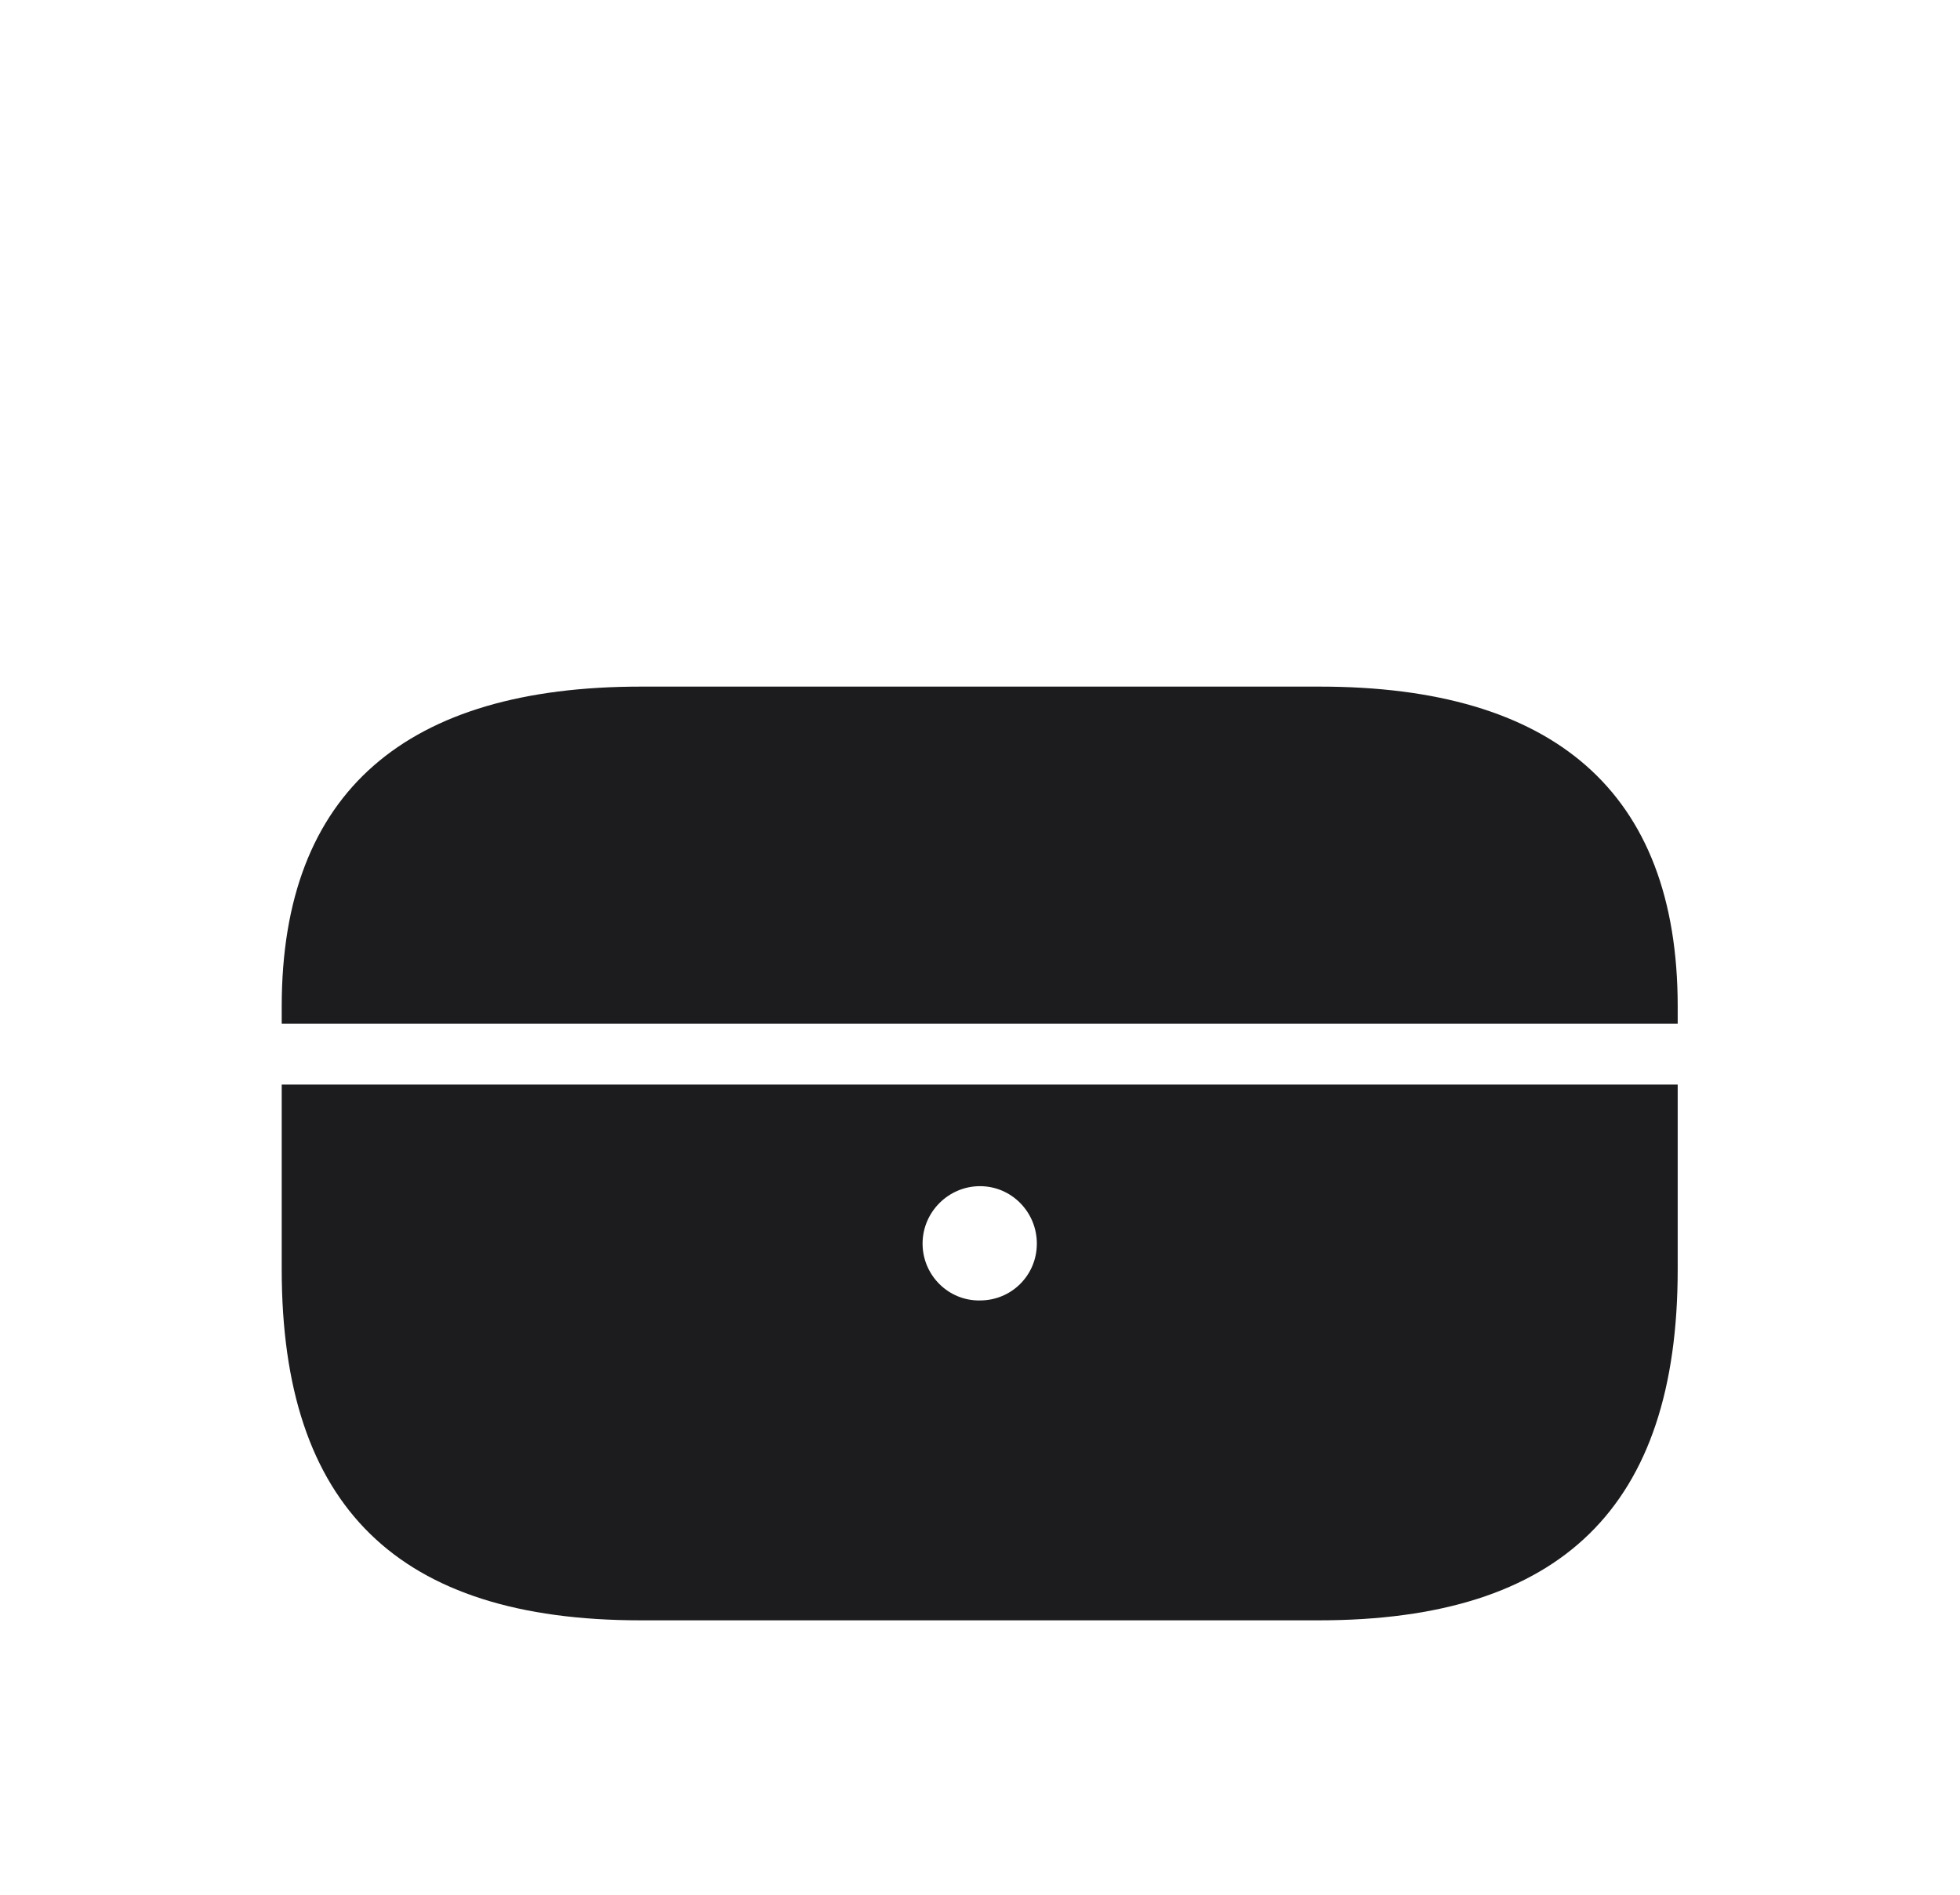 <svg width="30" height="29" viewBox="0 0 30 29" fill="none" xmlns="http://www.w3.org/2000/svg">
<g filter="url(#filter0_d_610_1531)">
<path d="M4.312 11.668H25.679V11.404C25.679 8.108 23.771 6.509 20.203 6.509H9.806C6.237 6.509 4.312 8.1 4.312 11.404V11.668ZM9.806 20.8H20.186C23.903 20.8 25.679 19.06 25.679 15.43V12.6H4.312V15.43C4.312 19.06 6.088 20.8 9.806 20.8ZM15 15.904C14.517 15.913 14.121 15.518 14.121 15.034C14.121 14.551 14.517 14.155 15 14.155C15.483 14.155 15.87 14.551 15.87 15.034C15.87 15.518 15.483 15.904 15 15.904Z" fill="#1C1C1E"/>
</g>
<defs>
<filter id="filter0_d_610_1531" x="-3" y="0" width="36" height="36" filterUnits="userSpaceOnUse" color-interpolation-filters="sRGB">
<feFlood flood-opacity="0" result="BackgroundImageFix"/>
<feColorMatrix in="SourceAlpha" type="matrix" values="0 0 0 0 0 0 0 0 0 0 0 0 0 0 0 0 0 0 127 0" result="hardAlpha"/>
<feOffset dy="4"/>
<feGaussianBlur stdDeviation="2"/>
<feComposite in2="hardAlpha" operator="out"/>
<feColorMatrix type="matrix" values="0 0 0 0 0 0 0 0 0 0 0 0 0 0 0 0 0 0 0.25 0"/>
<feBlend mode="normal" in2="BackgroundImageFix" result="effect1_dropShadow_610_1531"/>
<feBlend mode="normal" in="SourceGraphic" in2="effect1_dropShadow_610_1531" result="shape"/>
</filter>
</defs>
</svg>
